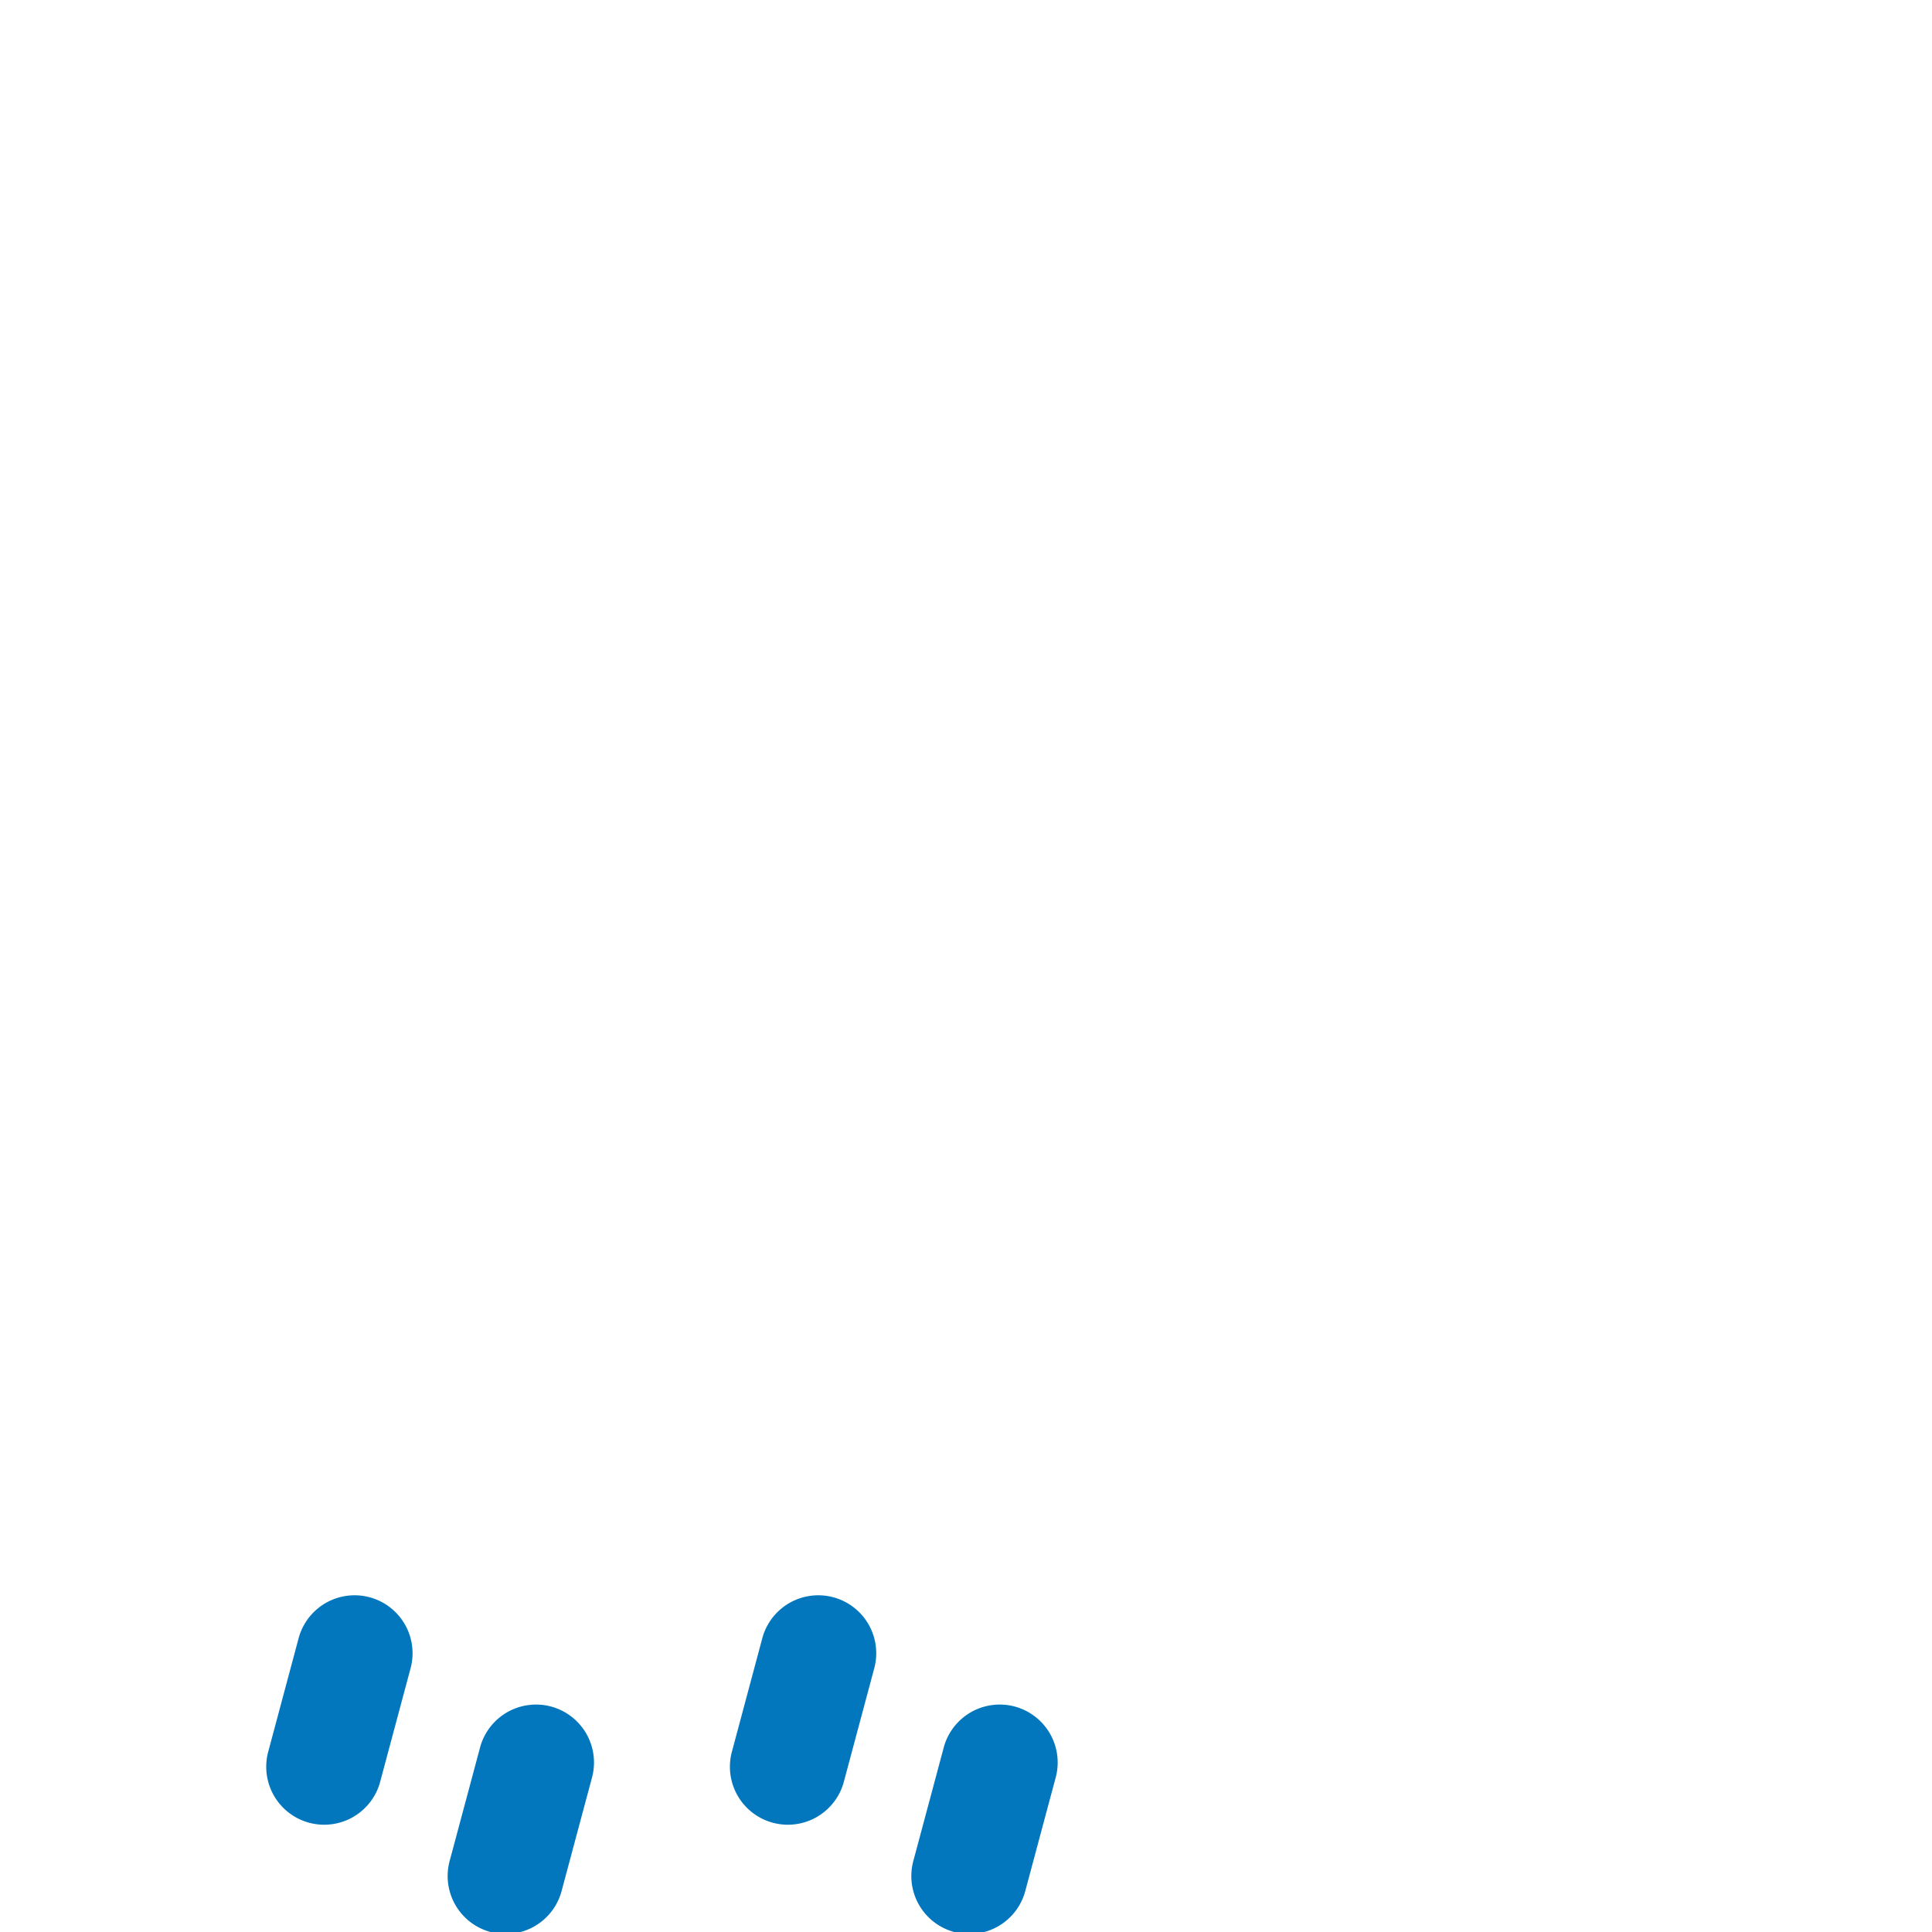 <?xml version="1.0" encoding="UTF-8" standalone="no"?>
<!-- Generator: Adobe Illustrator 16.0.0, SVG Export Plug-In . SVG Version: 6.00 Build 0)  -->

<svg
   xmlns:dc="http://purl.org/dc/elements/1.1/"
   xmlns:cc="http://creativecommons.org/ns#"
   xmlns:rdf="http://www.w3.org/1999/02/22-rdf-syntax-ns#"
   xmlns:svg="http://www.w3.org/2000/svg"
   xmlns="http://www.w3.org/2000/svg"
   xmlns:sodipodi="http://sodipodi.sourceforge.net/DTD/sodipodi-0.dtd"
   xmlns:inkscape="http://www.inkscape.org/namespaces/inkscape"
   version="1.1"
   id="Layer_1"
   x="0px"
   y="0px"
   width="100px"
   height="100px"
   viewBox="0 0 100 100"
   enable-background="new 0 0 100 100"
   xml:space="preserve"
   inkscape:version="0.91 r13725"
   sodipodi:docname="c-sc-xx-r.svg"><defs
     id="defs51" /><sodipodi:namedview
     pagecolor="#ffffff"
     bordercolor="#666666"
     borderopacity="1"
     objecttolerance="10"
     gridtolerance="10"
     guidetolerance="10"
     inkscape:pageopacity="0"
     inkscape:pageshadow="2"
     inkscape:window-width="1366"
     inkscape:window-height="719"
     id="namedview49"
     showgrid="true"
     inkscape:zoom="4"
     inkscape:cx="-8.691816"
     inkscape:cy="12.874553"
     inkscape:window-x="0"
     inkscape:window-y="25"
     inkscape:window-maximized="1"
     inkscape:current-layer="Layer_1"><inkscape:grid
       type="xygrid"
       id="grid4181" /></sodipodi:namedview><path
     style="color:#000000;font-style:normal;font-variant:normal;font-weight:normal;font-stretch:normal;font-size:medium;line-height:normal;font-family:sans-serif;text-indent:0;text-align:start;text-decoration:none;text-decoration-line:none;text-decoration-style:solid;text-decoration-color:#000000;letter-spacing:normal;word-spacing:normal;text-transform:none;direction:ltr;block-progression:tb;writing-mode:lr-tb;baseline-shift:baseline;text-anchor:start;white-space:normal;clip-rule:nonzero;display:inline;overflow:visible;visibility:visible;opacity:1;isolation:auto;mix-blend-mode:normal;color-interpolation:sRGB;color-interpolation-filters:linearRGB;solid-color:#000000;solid-opacity:1;fill:#0277bd;fill-opacity:1;fill-rule:nonzero;stroke:none;stroke-width:6;stroke-linecap:round;stroke-linejoin:miter;stroke-miterlimit:4;stroke-dasharray:none;stroke-dashoffset:0;stroke-opacity:1;color-rendering:auto;image-rendering:auto;shape-rendering:auto;text-rendering:auto;enable-background:accumulate"
     d="M 18.195 82.576 A 3 3 0 0 0 15.445 84.838 L 13.893 90.633 A 3 3 0 1 0 19.688 92.186 L 21.24 86.391 A 3 3 0 0 0 18.195 82.576 z M 42.195 82.576 A 3 3 0 0 0 39.445 84.838 L 37.893 90.633 A 3 3 0 1 0 43.688 92.186 L 45.24 86.391 A 3 3 0 0 0 42.195 82.576 z M 27.586 88.232 A 3 3 0 0 0 24.836 90.494 L 23.283 96.289 A 3 3 0 1 0 29.078 97.842 L 30.631 92.047 A 3 3 0 0 0 27.586 88.232 z M 51.586 88.232 A 3 3 0 0 0 48.836 90.494 L 47.283 96.289 A 3 3 0 1 0 53.078 97.842 L 54.631 92.047 A 3 3 0 0 0 51.586 88.232 z "
     id="path5917" /></svg>